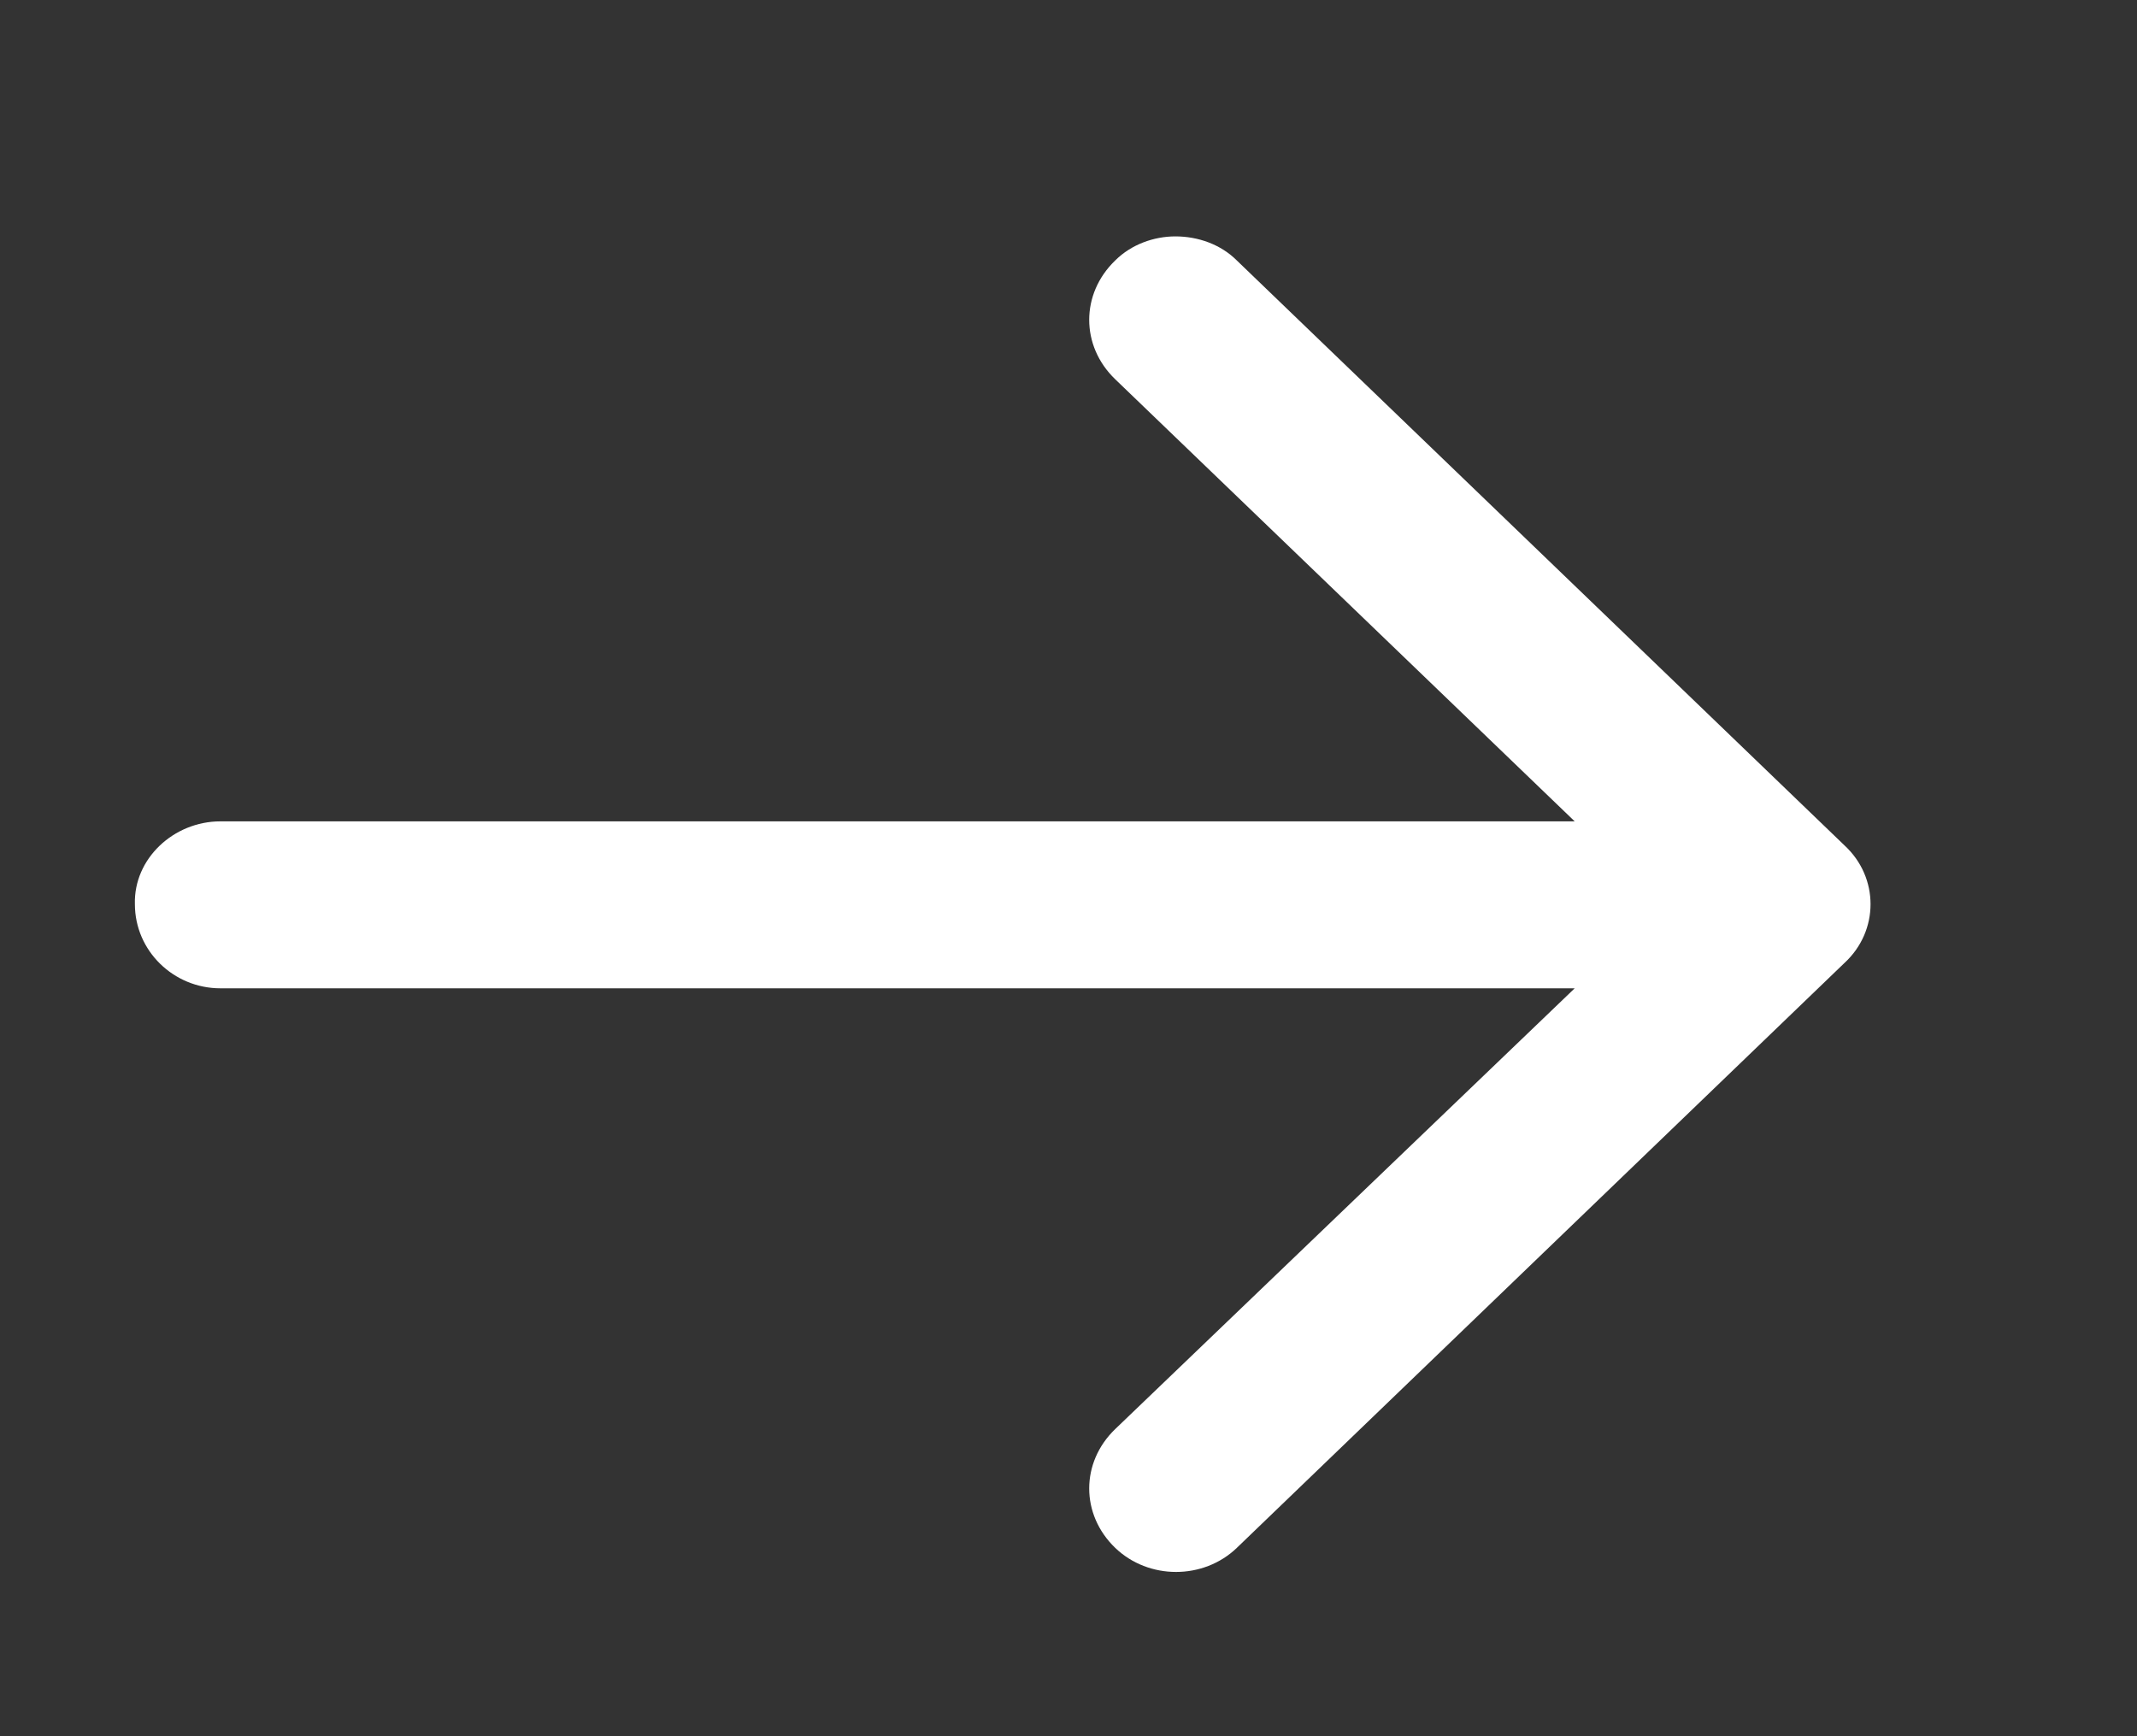 <svg xmlns="http://www.w3.org/2000/svg" viewBox="0 0 16 13" width="16" height="13">
	<rect x="0" y="0" width="16" height="13" fill="#333333" stroke="none"/>
	<style>
		tspan { white-space:pre }
		.shp0 { fill: #ffffff } 
	</style>
	<g id="get in touch">
		<g id="form">
			<g id="button">
				<path id="arrow right copy" class="shp0" d="M1.65 7.4L11.79 7.4L8.35 10.7C8.09 10.95 8.09 11.34 8.35 11.59C8.6 11.83 9.01 11.83 9.26 11.59L13.81 7.21C14.07 6.97 14.07 6.57 13.81 6.33L9.26 1.95C9.14 1.83 8.97 1.77 8.8 1.77C8.64 1.77 8.47 1.83 8.35 1.95C8.09 2.2 8.09 2.59 8.35 2.84L11.79 6.15L1.65 6.15C1.3 6.15 1 6.43 1.01 6.77C1.01 7.12 1.3 7.4 1.65 7.4Z" />
			</g>
		</g>
	</g>
</svg>